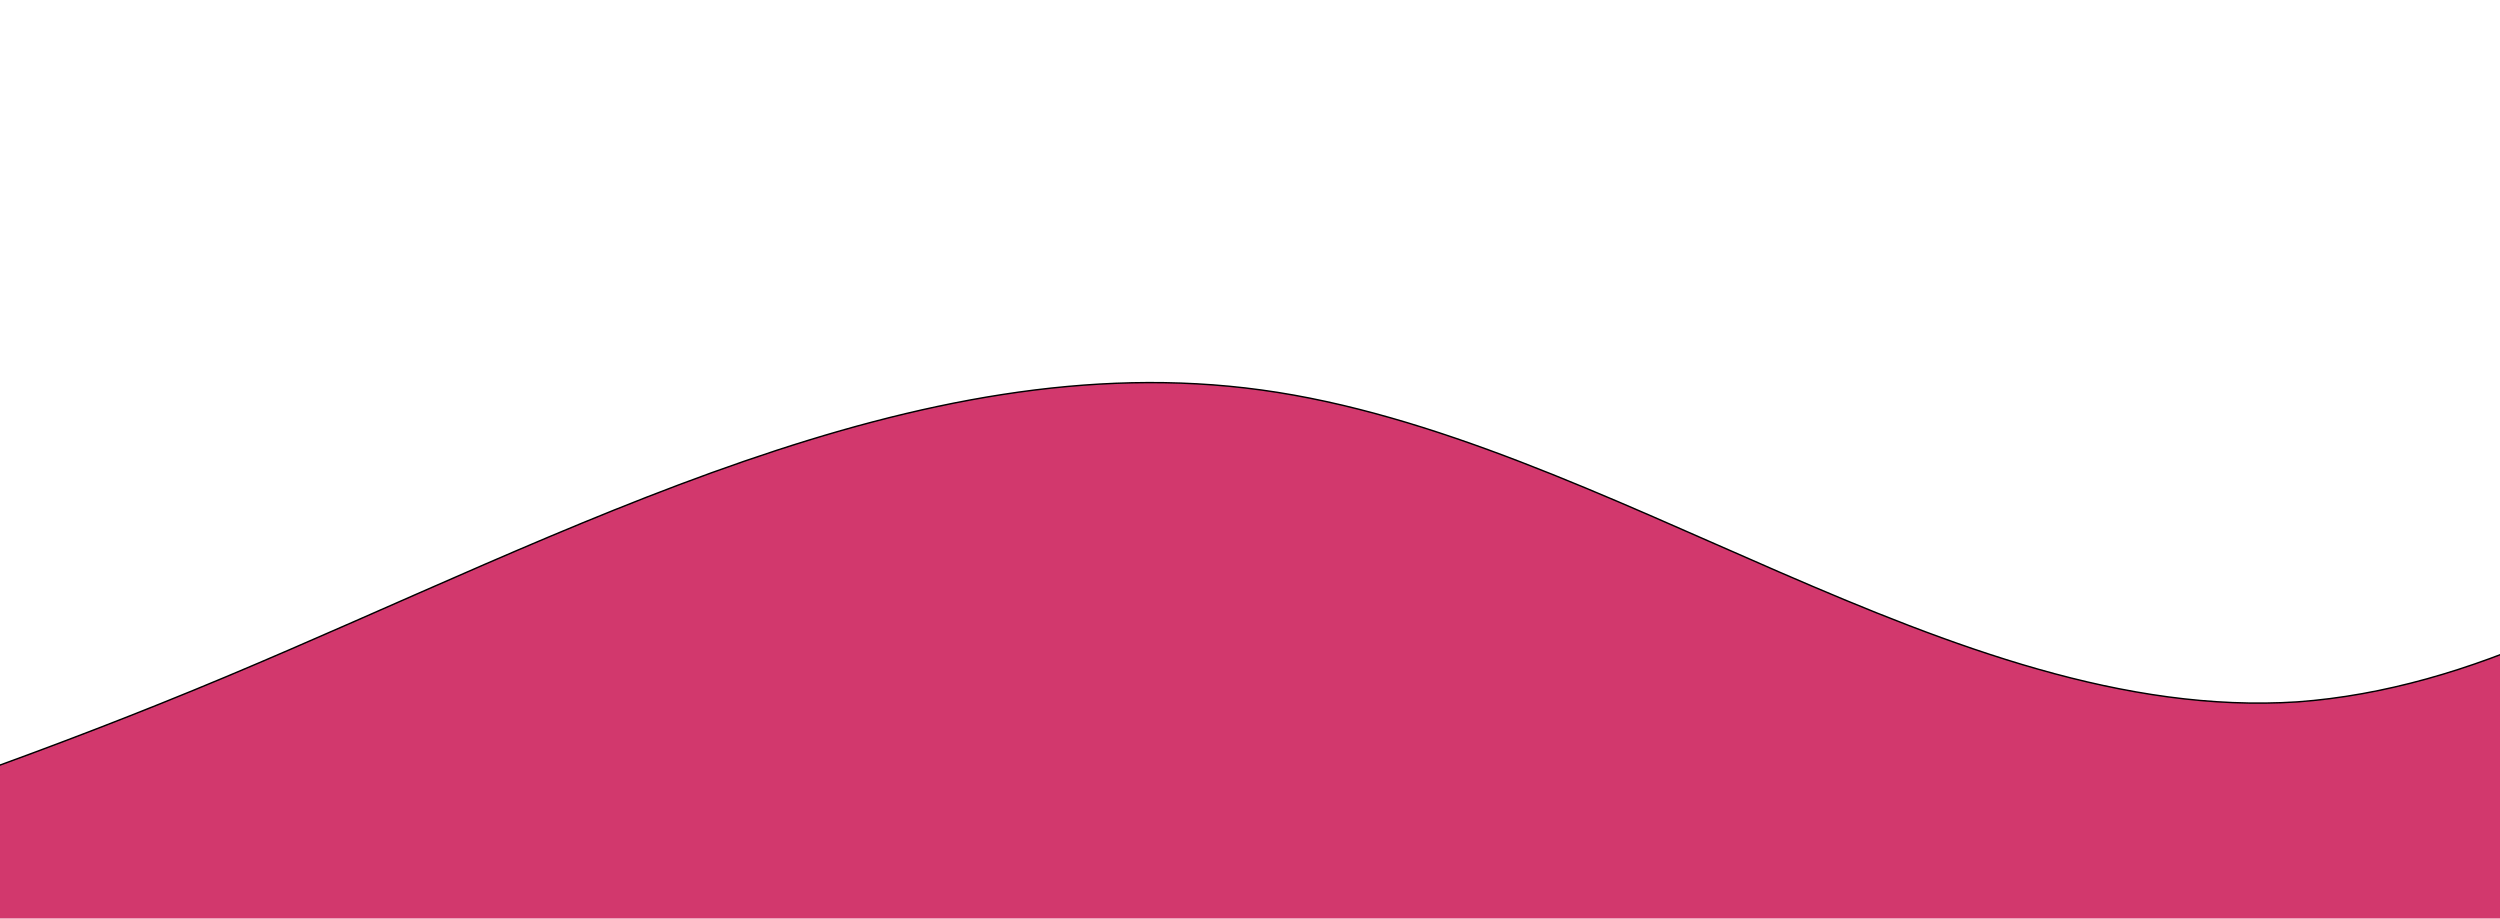 <svg width="1728" height="635" viewBox="0 0 1728 635" fill="none" xmlns="http://www.w3.org/2000/svg">
<g filter="url(#filter0_d_97_23)">
<path fill-rule="evenodd" clip-rule="evenodd" d="M-560 694.978L-440.667 662.213C-321.333 629.447 -82.667 563.915 156 463.894C394.667 363.872 633.333 232.809 872 265.575C1110.67 298.341 1349.33 496.659 1588 481.139C1826.67 463.894 2065.33 232.809 2184.67 115.542L2304 0V795H2184.67C2065.33 795 1826.67 795 1588 795C1349.33 795 1110.67 795 872 795C633.333 795 394.667 795 156 795C-82.667 795 -321.333 795 -440.667 795H-560V694.978Z" fill="#D2386D"/>
<path fill-rule="evenodd" clip-rule="evenodd" d="M-560 694.978L-440.667 662.213C-321.333 629.447 -82.667 563.915 156 463.894C394.667 363.872 633.333 232.809 872 265.575C1110.67 298.341 1349.33 496.659 1588 481.139C1826.67 463.894 2065.33 232.809 2184.67 115.542L2304 0V795H2184.67C2065.33 795 1826.67 795 1588 795C1349.33 795 1110.67 795 872 795C633.333 795 394.667 795 156 795C-82.667 795 -321.333 795 -440.667 795H-560V694.978Z" stroke="black"/>
</g>
<defs>
<filter id="filter0_d_97_23" x="-564" y="0" width="2872" height="803" filterUnits="userSpaceOnUse" color-interpolation-filters="sRGB">
<feFlood flood-opacity="0" result="BackgroundImageFix"/>
<feColorMatrix in="SourceAlpha" type="matrix" values="0 0 0 0 0 0 0 0 0 0 0 0 0 0 0 0 0 0 127 0" result="hardAlpha"/>
<feOffset dy="4"/>
<feGaussianBlur stdDeviation="2"/>
<feComposite in2="hardAlpha" operator="out"/>
<feColorMatrix type="matrix" values="0 0 0 0 0 0 0 0 0 0 0 0 0 0 0 0 0 0 0.25 0"/>
<feBlend mode="normal" in2="BackgroundImageFix" result="effect1_dropShadow_97_23"/>
<feBlend mode="normal" in="SourceGraphic" in2="effect1_dropShadow_97_23" result="shape"/>
</filter>
</defs>
</svg>
